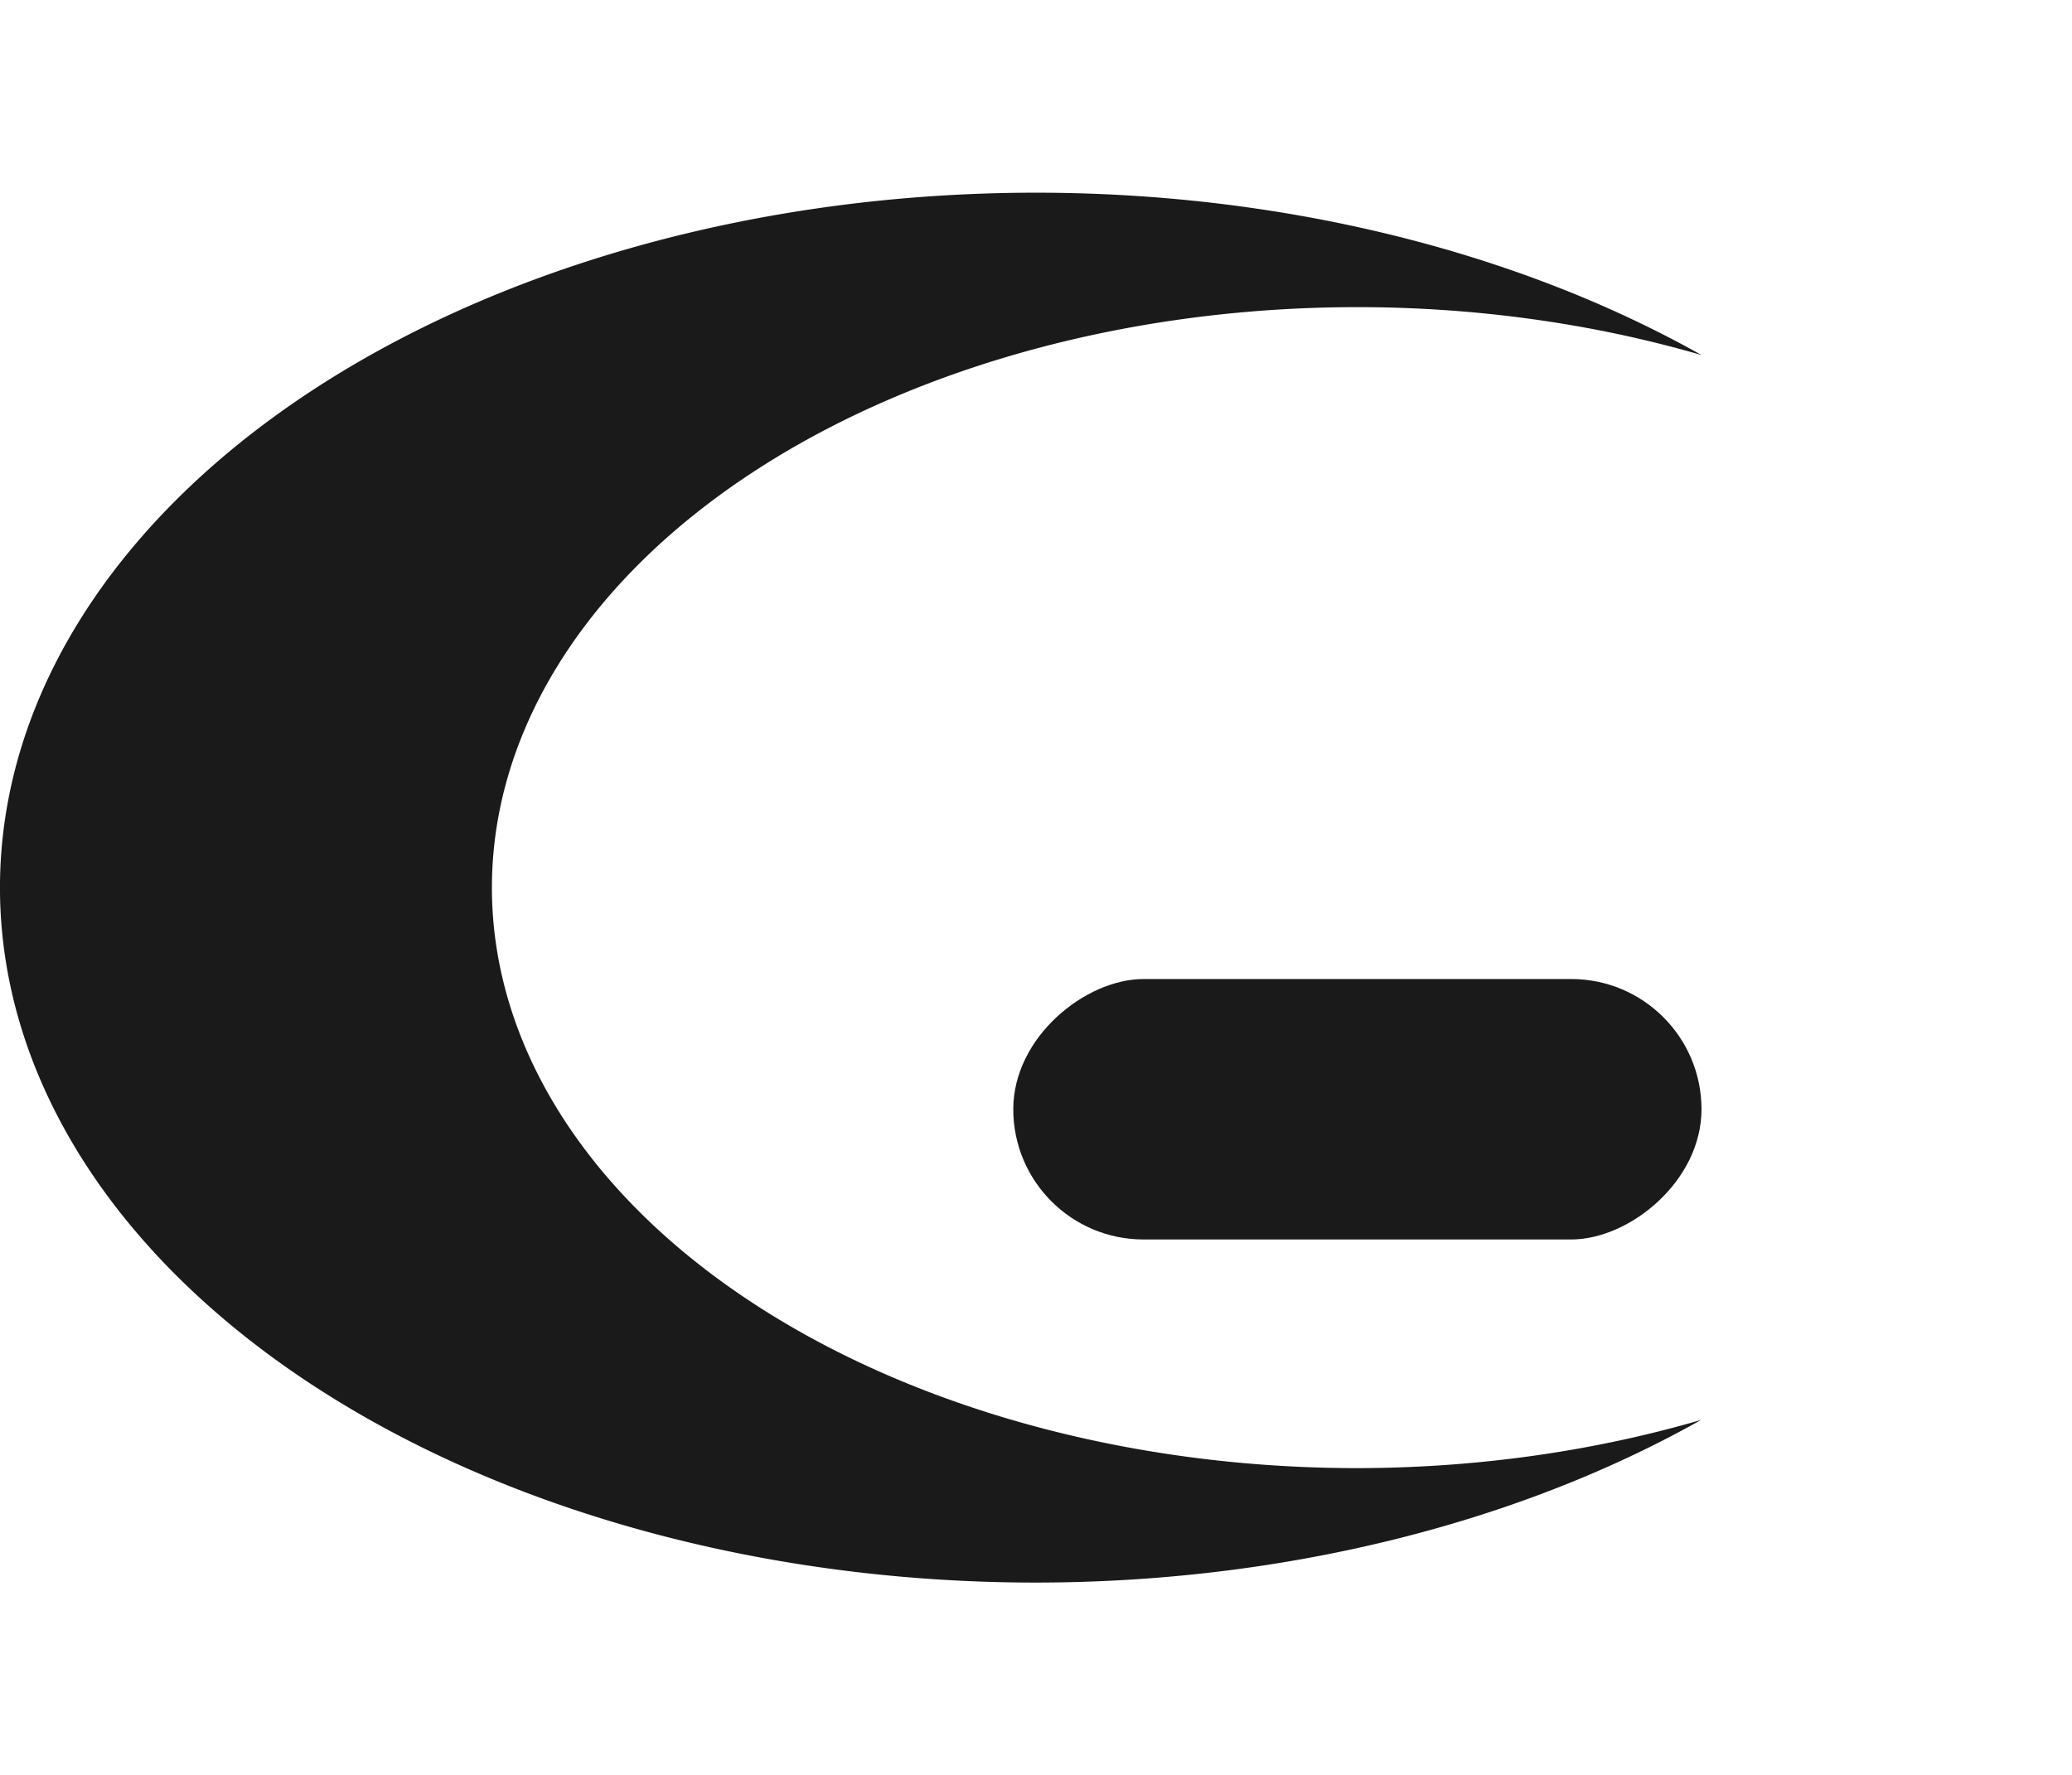 <?xml version="1.0" encoding="UTF-8" standalone="no"?>
<!-- Created with Inkscape (http://www.inkscape.org/) -->

<svg
   width="81.526mm"
   height="69.862mm"
   viewBox="0 0 81.526 69.862"
   version="1.1"
   id="svg5"
   inkscape:version="1.2.2 (732a01da63, 2022-12-09)"
   sodipodi:docname="lunar-icon-dark.svg"
   xmlns:inkscape="http://www.inkscape.org/namespaces/inkscape"
   xmlns:sodipodi="http://sodipodi.sourceforge.net/DTD/sodipodi-0.dtd"
   xmlns="http://www.w3.org/2000/svg"
   xmlns:svg="http://www.w3.org/2000/svg">
  <sodipodi:namedview
     id="namedview7"
     pagecolor="#505050"
     bordercolor="#eeeeee"
     borderopacity="1"
     inkscape:showpageshadow="0"
     inkscape:pageopacity="0"
     inkscape:pagecheckerboard="0"
     inkscape:deskcolor="#505050"
     inkscape:document-units="mm"
     showgrid="false"
     inkscape:zoom="2.0510461"
     inkscape:cx="-226.95735"
     inkscape:cy="170.40085"
     inkscape:window-width="1920"
     inkscape:window-height="1001"
     inkscape:window-x="-9"
     inkscape:window-y="-9"
     inkscape:window-maximized="1"
     inkscape:current-layer="layer1" />
  <defs
     id="defs2" />
  <g
     inkscape:label="Layer 1"
     inkscape:groupmode="layer"
     id="layer1"
     transform="translate(104.747,-234.549)">
    <path
       id="path756"
       style="fill:#1a1a1a;fill-opacity:1;stroke-width:0.217"
       d="m -63.984,242.132 a 40.764,27.348 0 0 0 -40.764,27.348 40.764,27.348 0 0 0 40.764,27.348 40.764,27.348 0 0 0 26.169,-6.401 34.05,22.844 0 0 1 -13.527,1.897 34.05,22.844 0 0 1 -34.05,-22.844 34.05,22.844 0 0 1 34.05,-22.844 34.05,22.844 0 0 1 13.543,1.885 40.764,27.348 0 0 0 -26.184,-6.389 z" />
    <rect
       style="fill:#1a1a1a;fill-opacity:1;stroke-width:1.201"
       id="rect1688"
       width="10.249"
       height="27.079"
       x="273.077"
       y="37.799"
       ry="5.125"
       transform="rotate(90)" />
  </g>
</svg>
